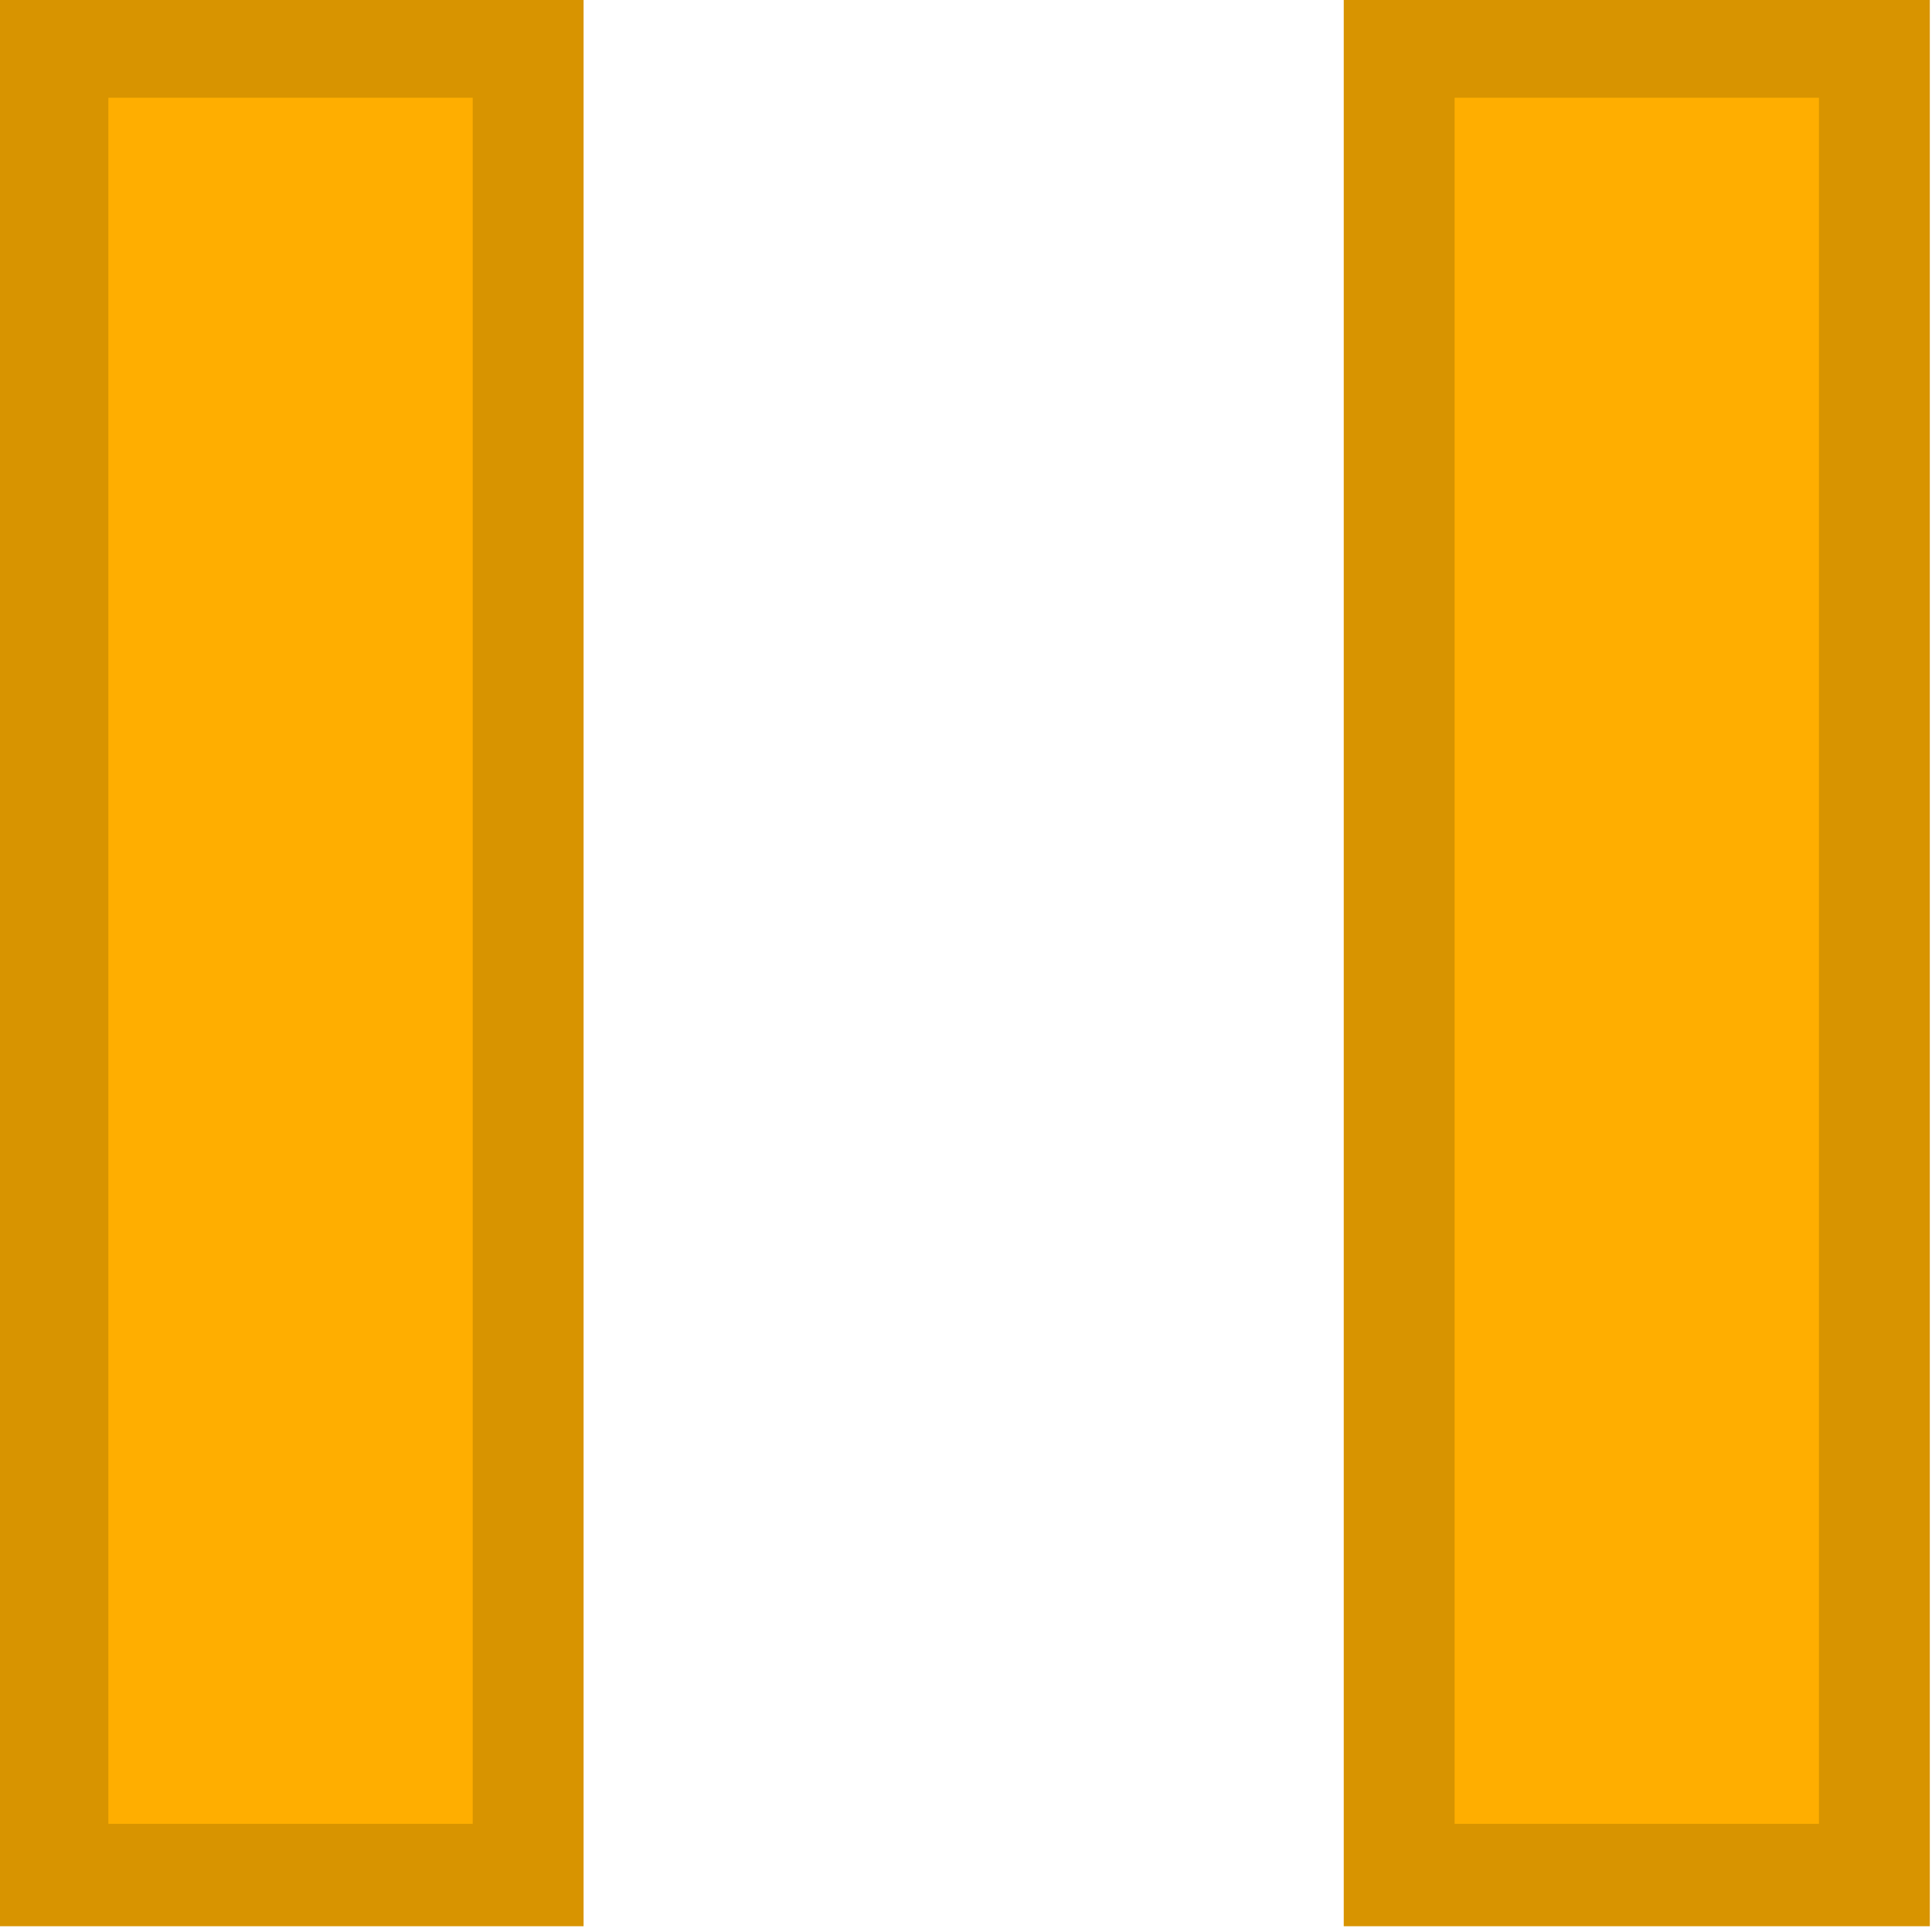 <?xml version="1.0" encoding="UTF-8" standalone="no"?>
<svg
   xmlns:dc="http://purl.org/dc/elements/1.1/"
   xmlns:cc="http://creativecommons.org/ns#"
   xmlns:rdf="http://www.w3.org/1999/02/22-rdf-syntax-ns#"
   xmlns:svg="http://www.w3.org/2000/svg"
   xmlns="http://www.w3.org/2000/svg"
   xmlns:sodipodi="http://sodipodi.sourceforge.net/DTD/sodipodi-0.dtd"
   xmlns:inkscape="http://www.inkscape.org/namespaces/inkscape"
   inkscape:version="1.0 (4035a4fb49, 2020-05-01)"
   sodipodi:docname="pause.svg"
   id="svg10"
   viewBox="0 0 18 18"
   height="18"
   width="18"
   version="1.1">
  <defs
     id="defs14" />
  <sodipodi:namedview
     inkscape:current-layer="svg10"
     inkscape:window-maximized="1"
     inkscape:window-y="-9"
     inkscape:window-x="-9"
     inkscape:cy="9.4285746"
     inkscape:cx="-5.8943258"
     inkscape:zoom="22.007568"
     showgrid="false"
     id="namedview12"
     inkscape:window-height="1001"
     inkscape:window-width="1920"
     inkscape:pageshadow="2"
     inkscape:pageopacity="0"
     guidetolerance="10"
     gridtolerance="10"
     objecttolerance="10"
     borderopacity="1"
     bordercolor="#666666"
     pagecolor="#ffffff" />
  <g
     transform="matrix(1.033,0,0,0.954,-238.573,-162.769)"
     data-paper-data="{&quot;isPaintingLayer&quot;:true}"
     fill="#ffae00"
     fill-rule="nonzero"
     stroke="#d89400"
     stroke-width="1"
     stroke-linecap="butt"
     stroke-linejoin="miter"
     stroke-miterlimit="10"
     stroke-dasharray="none"
     stroke-dashoffset="0"
     style="mix-blend-mode:normal"
     id="g6">
    <path
       d="m 231.429,188.929 v -17.857 h 4.286 v 17.857 z"
       id="path2" />
    <path
       d="m 243.571,188.929 v -17.857 h 4.286 v 17.857 z"
       id="path4" />
  </g>
</svg>

